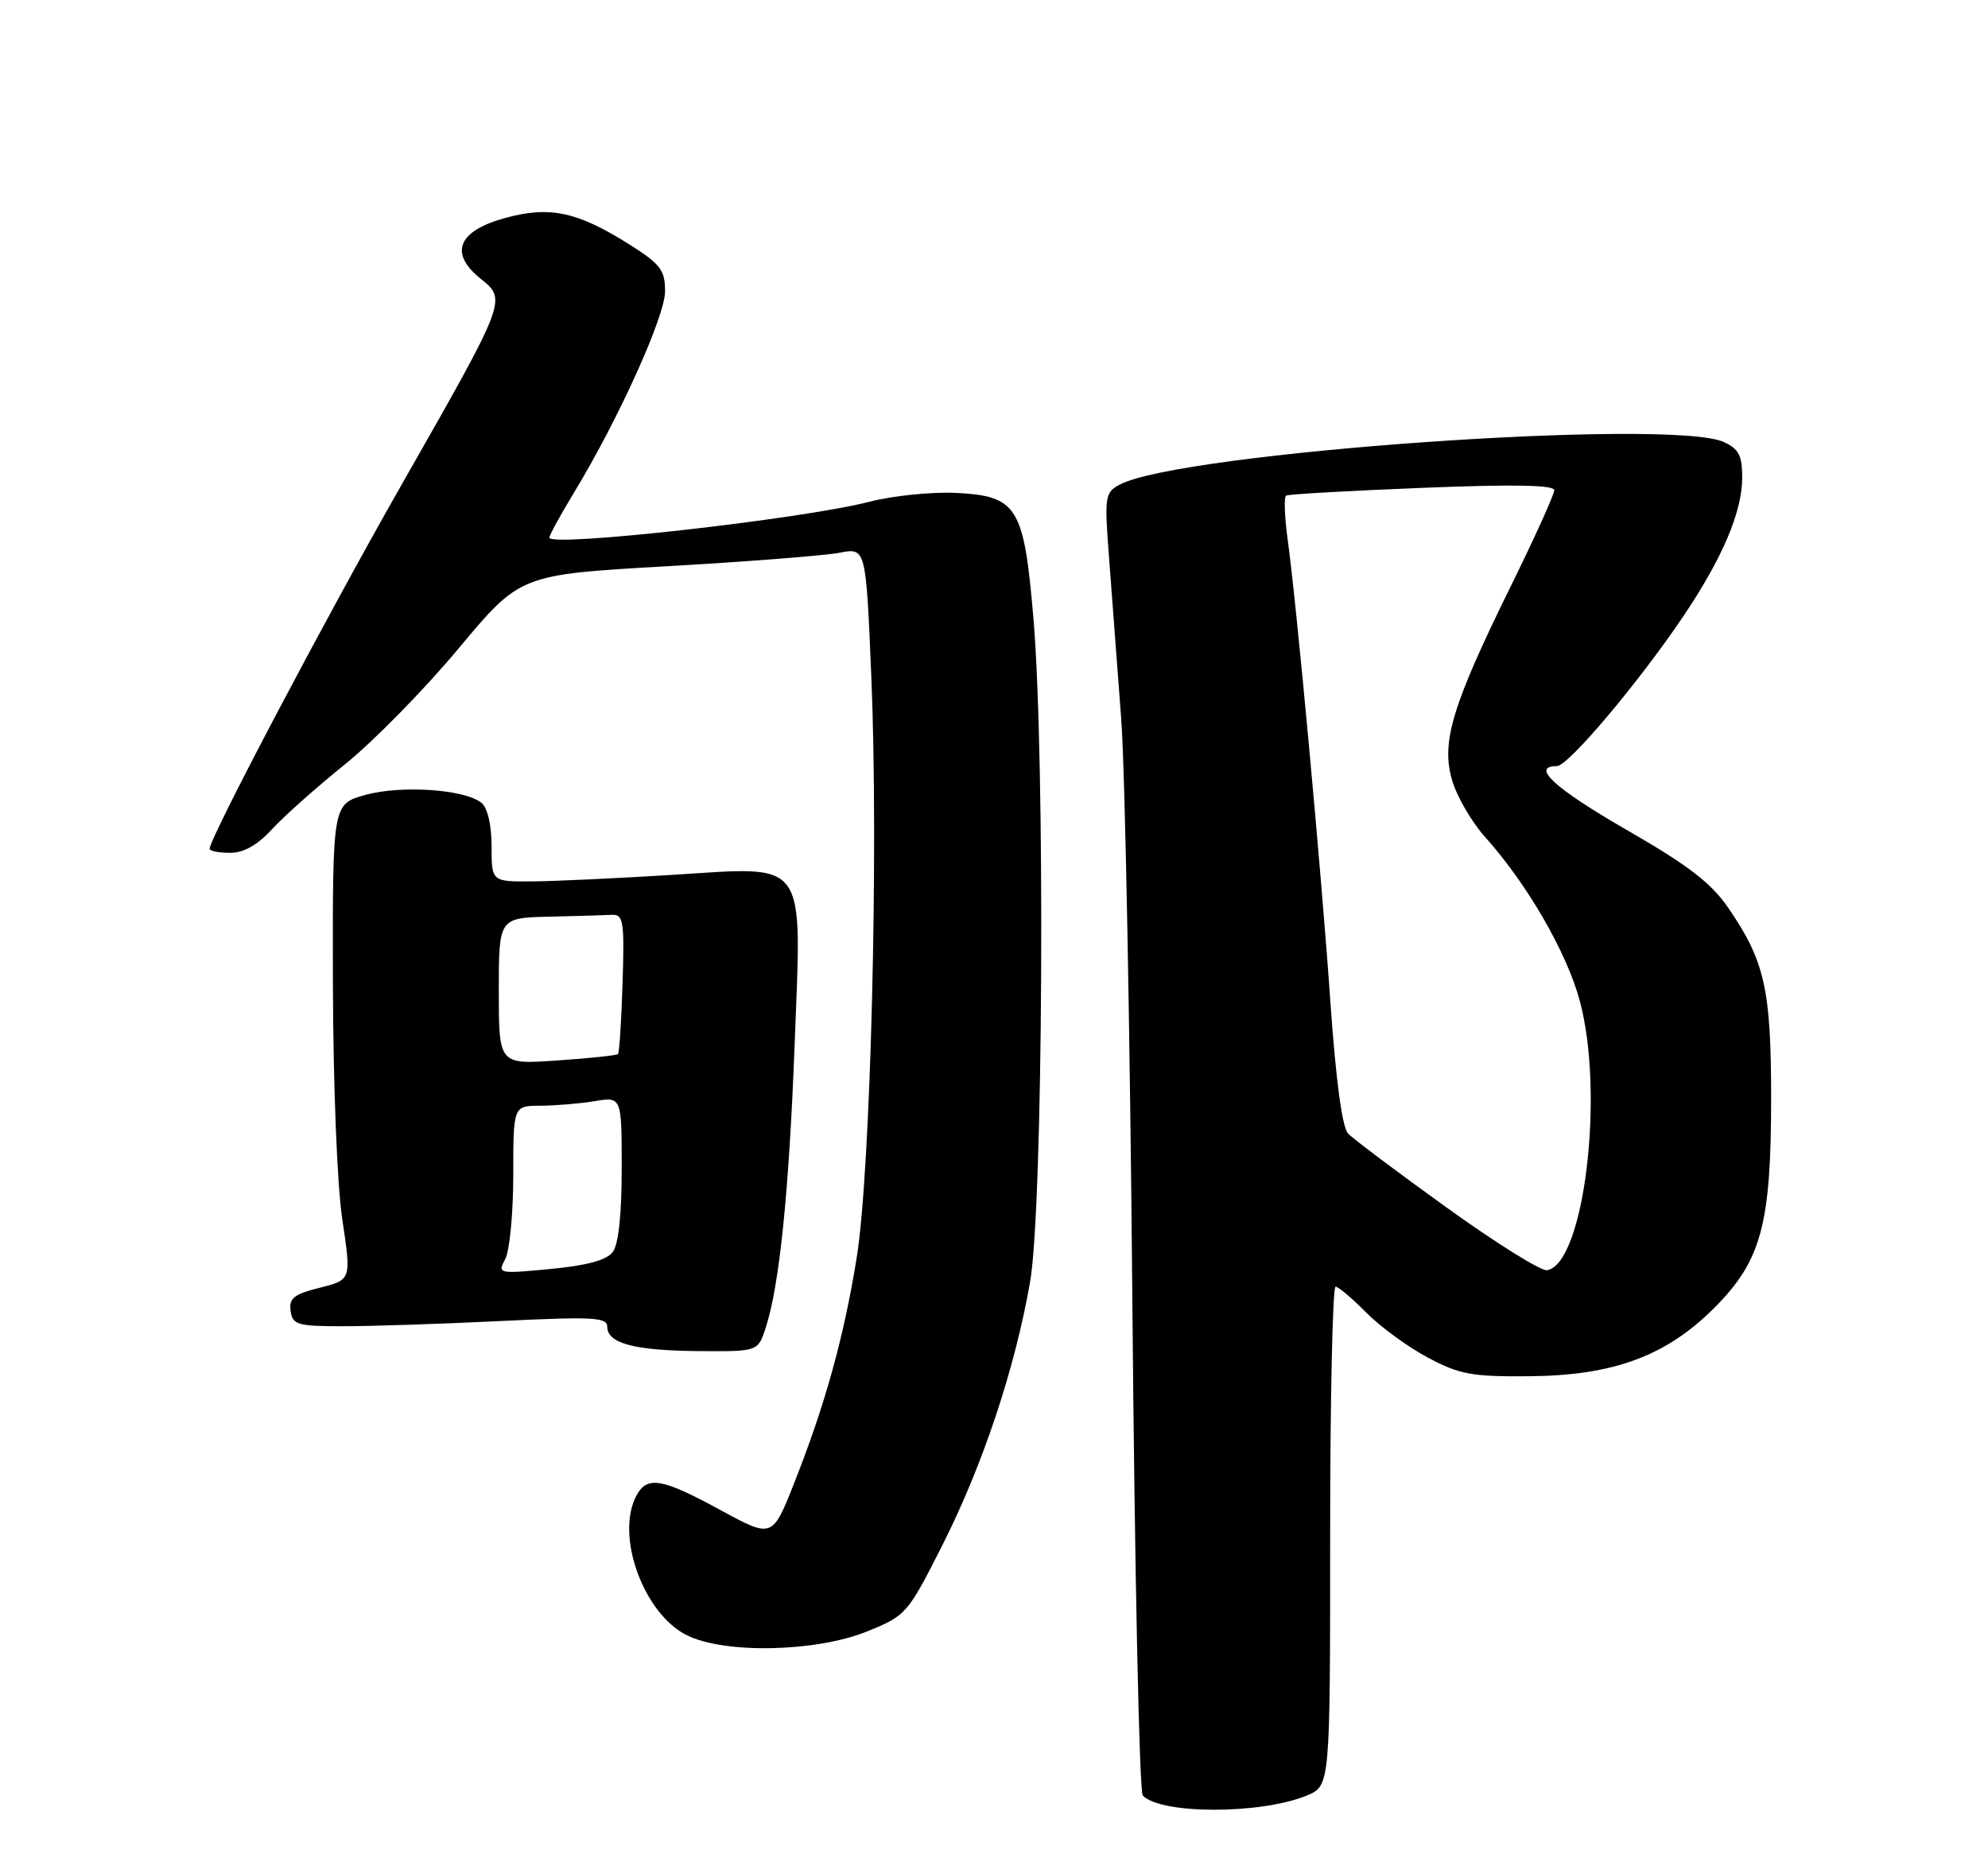 <?xml version="1.0" encoding="UTF-8" standalone="no"?>
<!DOCTYPE svg PUBLIC "-//W3C//DTD SVG 1.1//EN" "http://www.w3.org/Graphics/SVG/1.1/DTD/svg11.dtd" >
<svg xmlns="http://www.w3.org/2000/svg" xmlns:xlink="http://www.w3.org/1999/xlink" version="1.1" viewBox="0 0 275 256">
 <g >
 <path fill="currentColor"
d=" M 180.75 248.44 C 184.00 247.10 184.00 247.10 184.00 212.55 C 184.00 193.55 184.34 178.01 184.75 178.03 C 185.16 178.05 187.07 179.66 189.00 181.62 C 190.93 183.57 194.75 186.37 197.50 187.83 C 201.89 190.17 203.59 190.49 211.50 190.42 C 223.17 190.33 230.45 187.64 237.12 180.98 C 243.64 174.45 245.00 169.46 245.00 151.94 C 245.00 136.86 244.11 132.93 239.04 125.57 C 236.71 122.17 233.48 119.69 225.02 114.83 C 215.06 109.09 211.68 106.00 215.37 106.00 C 216.93 106.00 226.64 94.49 232.86 85.26 C 238.27 77.23 241.00 70.79 241.00 66.08 C 241.00 63.02 240.52 62.10 238.45 61.16 C 231.10 57.81 163.23 62.60 154.90 67.05 C 152.83 68.16 152.76 68.64 153.43 77.36 C 153.82 82.39 154.57 92.35 155.10 99.50 C 155.63 106.65 156.32 142.88 156.64 180.00 C 156.95 217.12 157.60 247.92 158.08 248.43 C 160.55 251.05 174.39 251.06 180.75 248.44 Z  M 119.97 225.72 C 125.32 223.55 125.55 223.29 130.24 214.03 C 135.89 202.90 140.39 189.43 142.49 177.38 C 144.30 167.02 144.61 104.90 142.95 85.50 C 141.64 70.09 140.73 68.62 132.22 68.20 C 128.88 68.04 123.52 68.59 120.32 69.41 C 110.99 71.83 76.00 75.75 76.00 74.39 C 76.00 74.04 77.54 71.23 79.42 68.13 C 85.56 58.00 92.00 43.76 92.00 40.30 C 92.00 37.40 91.37 36.56 87.25 33.94 C 79.88 29.27 76.07 28.45 69.80 30.18 C 63.29 31.99 62.09 35.07 66.54 38.61 C 70.12 41.47 70.08 41.57 55.59 67.00 C 45.17 85.28 29.00 115.95 29.00 117.44 C 29.00 117.75 30.27 118.00 31.82 118.00 C 33.72 118.00 35.60 116.94 37.61 114.75 C 39.25 112.96 43.81 108.90 47.75 105.73 C 51.68 102.56 58.74 95.36 63.43 89.73 C 71.96 79.50 71.96 79.50 92.23 78.35 C 103.38 77.71 114.14 76.87 116.14 76.48 C 119.78 75.77 119.78 75.77 120.53 93.64 C 121.55 117.77 120.44 162.05 118.51 174.00 C 116.73 185.02 114.14 194.38 109.87 205.17 C 106.84 212.84 106.84 212.84 99.67 208.94 C 91.57 204.52 89.52 204.17 88.04 206.93 C 85.09 212.44 88.99 223.24 95.00 226.25 C 100.23 228.86 112.88 228.59 119.97 225.72 Z  M 105.91 183.75 C 107.82 177.90 109.14 165.00 109.92 144.58 C 110.91 118.46 111.92 119.87 93.00 121.05 C 85.58 121.51 76.91 121.92 73.75 121.95 C 68.00 122.00 68.00 122.00 68.00 117.12 C 68.00 114.17 67.45 111.79 66.61 111.09 C 64.34 109.21 55.48 108.61 50.52 109.99 C 46.00 111.26 46.00 111.26 46.05 135.88 C 46.09 150.15 46.63 163.98 47.36 168.79 C 48.60 177.07 48.60 177.07 44.25 178.17 C 40.65 179.07 39.95 179.63 40.20 181.38 C 40.47 183.31 41.13 183.50 47.50 183.50 C 51.35 183.50 61.14 183.18 69.25 182.78 C 82.03 182.16 84.00 182.26 84.00 183.56 C 84.00 185.87 87.73 186.87 96.67 186.94 C 104.84 187.00 104.84 187.00 105.91 183.75 Z  M 200.13 167.09 C 193.32 162.19 187.18 157.58 186.48 156.84 C 185.67 155.99 184.80 149.51 184.06 139.00 C 182.79 120.66 179.37 83.67 178.13 74.71 C 177.69 71.52 177.59 68.76 177.91 68.57 C 178.24 68.38 186.71 67.90 196.75 67.50 C 209.40 66.99 215.00 67.10 215.00 67.83 C 215.00 68.41 212.31 74.36 209.02 81.04 C 200.83 97.68 199.31 102.74 200.89 108.02 C 201.56 110.28 203.61 113.78 205.43 115.81 C 211.22 122.26 216.71 131.73 218.52 138.44 C 222.00 151.28 219.13 174.90 214.00 175.75 C 213.18 175.89 206.93 171.99 200.13 167.09 Z  M 69.89 174.21 C 70.50 173.06 71.00 167.83 71.00 162.57 C 71.00 153.00 71.00 153.00 74.75 152.99 C 76.81 152.98 80.19 152.70 82.25 152.36 C 86.00 151.74 86.00 151.74 86.00 161.68 C 86.00 168.09 85.56 172.20 84.75 173.25 C 83.90 174.36 81.14 175.11 76.14 175.58 C 68.91 176.27 68.80 176.24 69.89 174.21 Z  M 69.00 137.14 C 69.00 127.00 69.00 127.00 76.00 126.83 C 79.85 126.74 83.77 126.63 84.71 126.58 C 86.23 126.51 86.39 127.56 86.12 136.00 C 85.96 141.22 85.67 145.65 85.49 145.84 C 85.31 146.03 81.52 146.43 77.08 146.73 C 69.00 147.29 69.00 147.29 69.00 137.14 Z "/>
</g>
</svg>